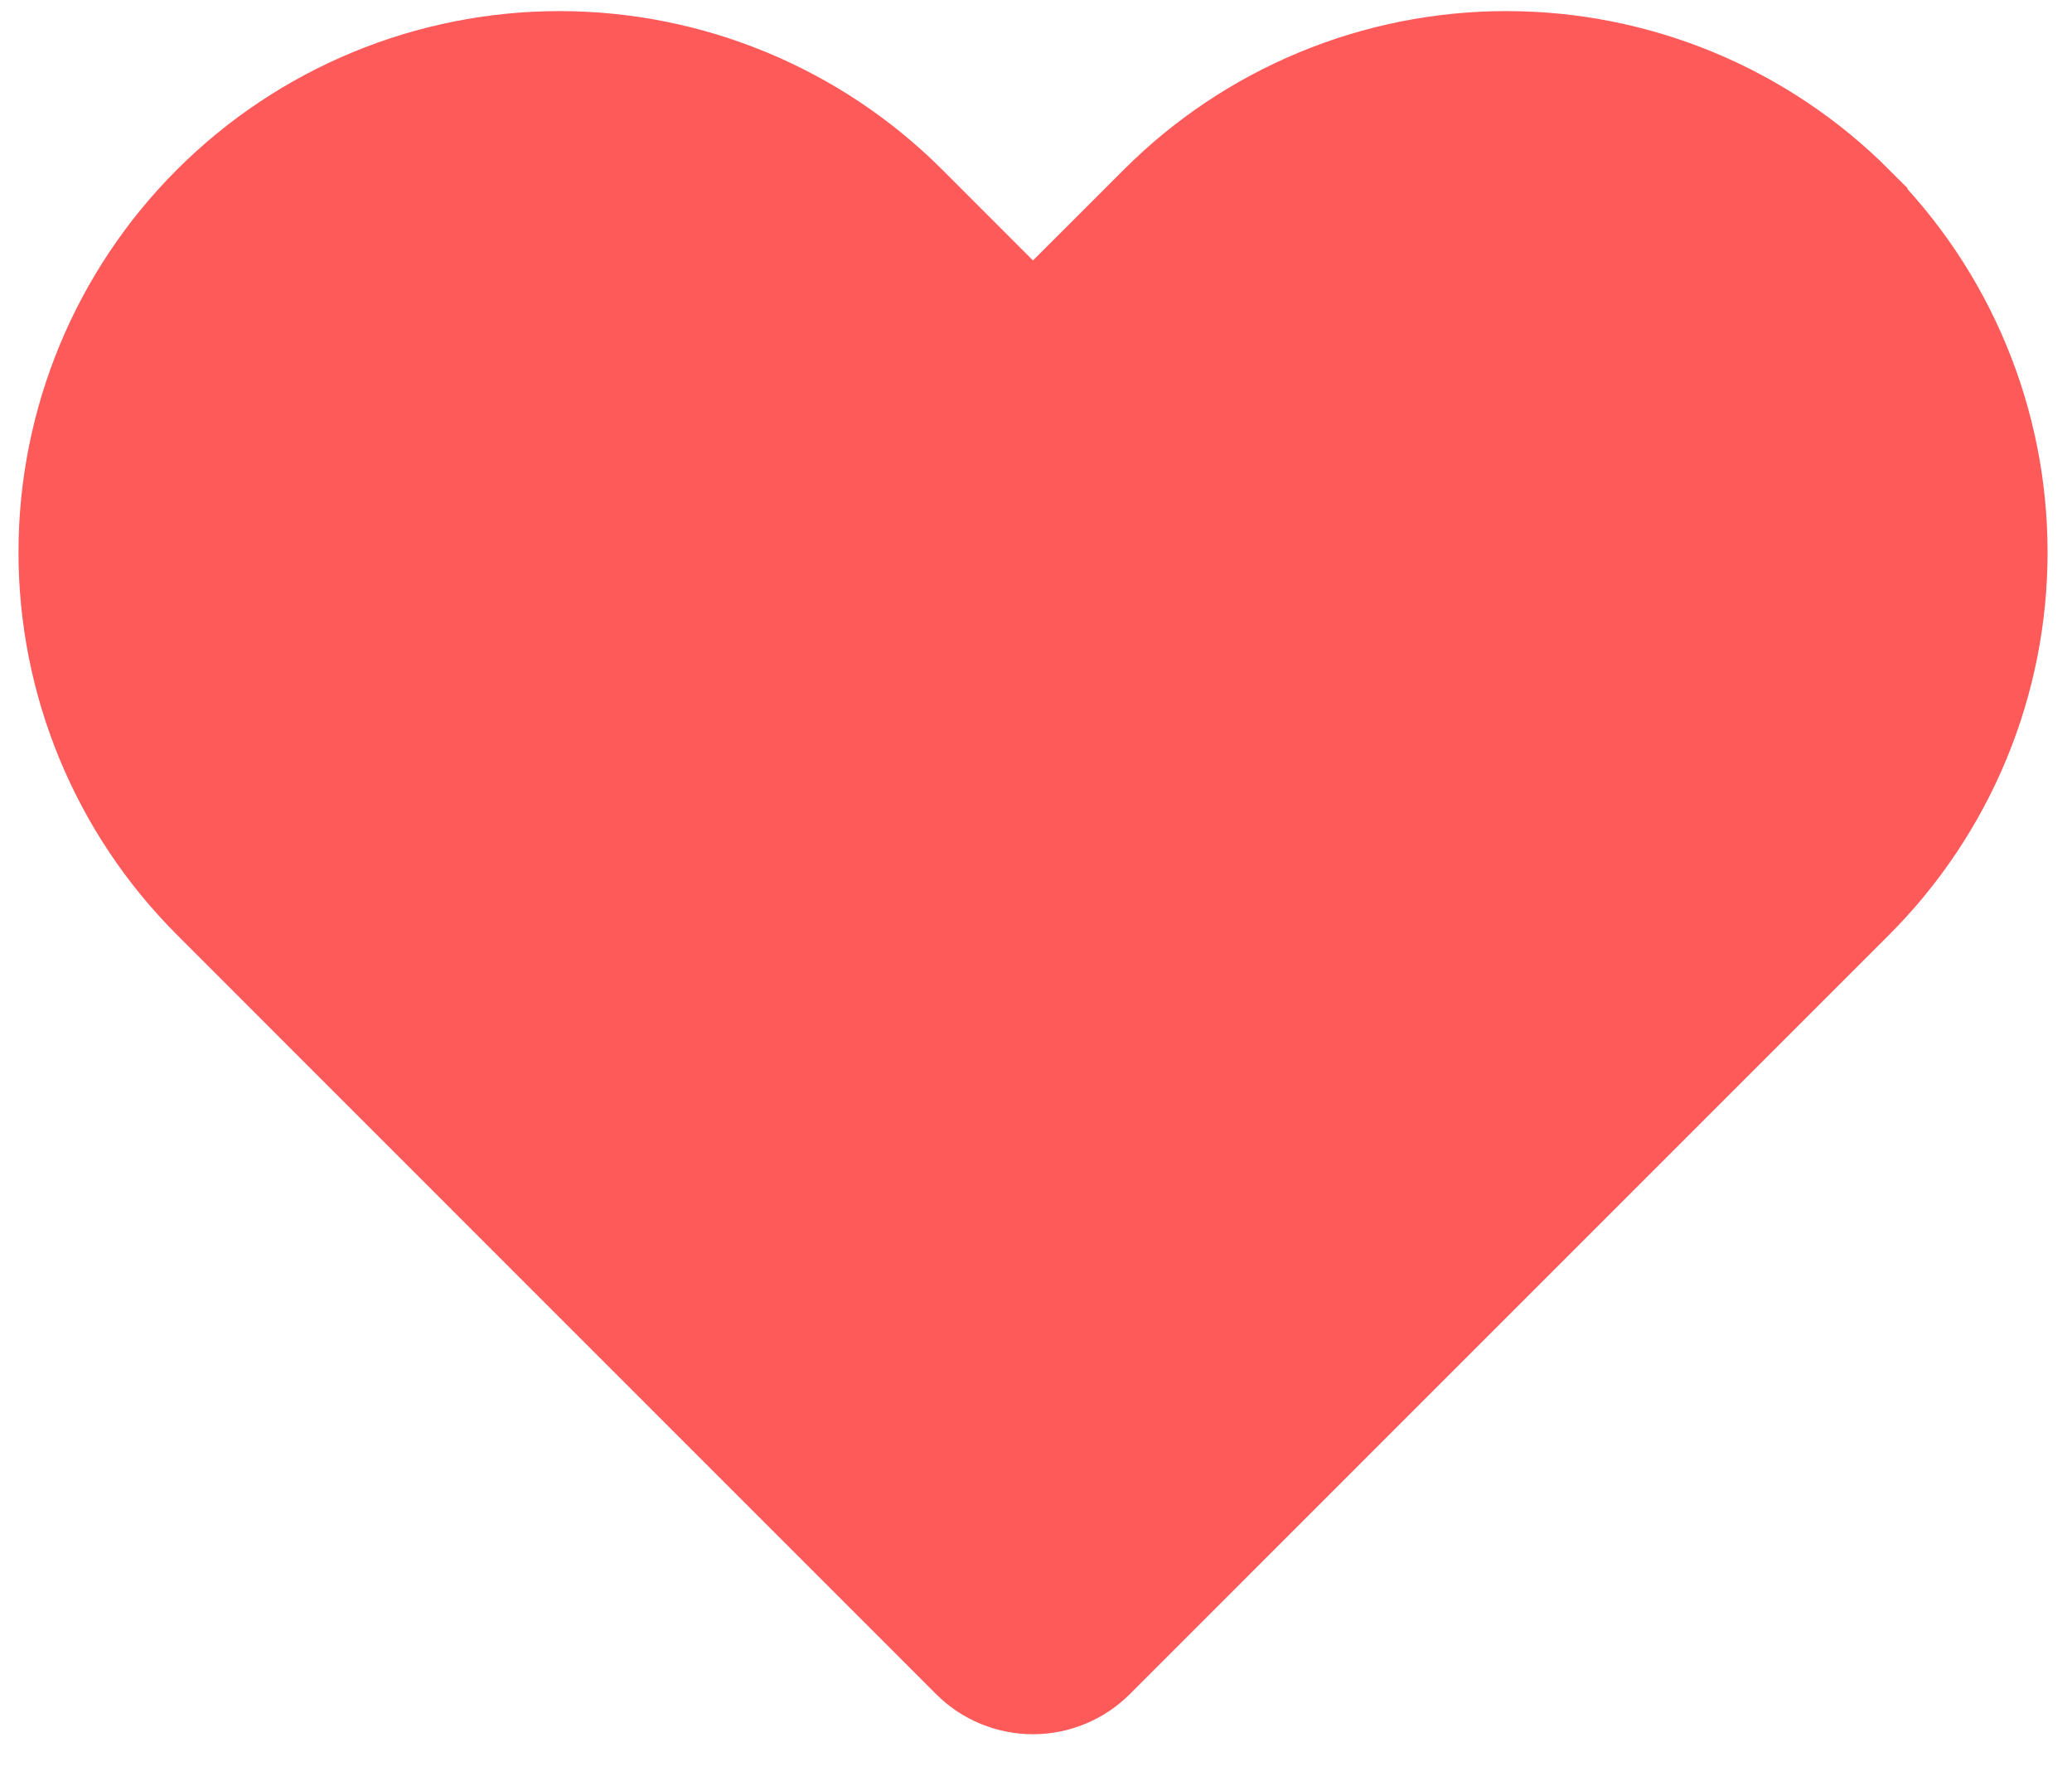 <svg width="28" height="24" viewBox="0 0 28 24" fill="none" xmlns="http://www.w3.org/2000/svg">
<path fill-rule="evenodd" clip-rule="evenodd" d="M24.927 2.894C24.327 2.293 23.615 1.817 22.831 1.492C22.047 1.167 21.206 1 20.357 1C19.509 1 18.668 1.167 17.884 1.492C17.1 1.817 16.388 2.293 15.788 2.894L13.959 4.722L12.132 2.894C10.92 1.682 9.276 1.001 7.563 1C5.849 1 4.205 1.681 2.993 2.893C1.781 4.104 1.1 5.748 1.1 7.462C1.099 9.176 1.78 10.82 2.992 12.032L4.82 13.861L13.252 22.295C13.439 22.482 13.694 22.587 13.959 22.587C14.224 22.587 14.478 22.482 14.666 22.295L23.099 13.861L24.927 12.033C25.527 11.433 26.003 10.72 26.328 9.937C26.653 9.153 26.82 8.312 26.82 7.464C26.82 6.615 26.653 5.775 26.328 4.991C26.003 4.207 25.527 3.495 24.927 2.895V2.894Z" fill="#FF5A5A" stroke="#FF5A5A" stroke-width="1.7" stroke-linecap="round"/>
</svg>
